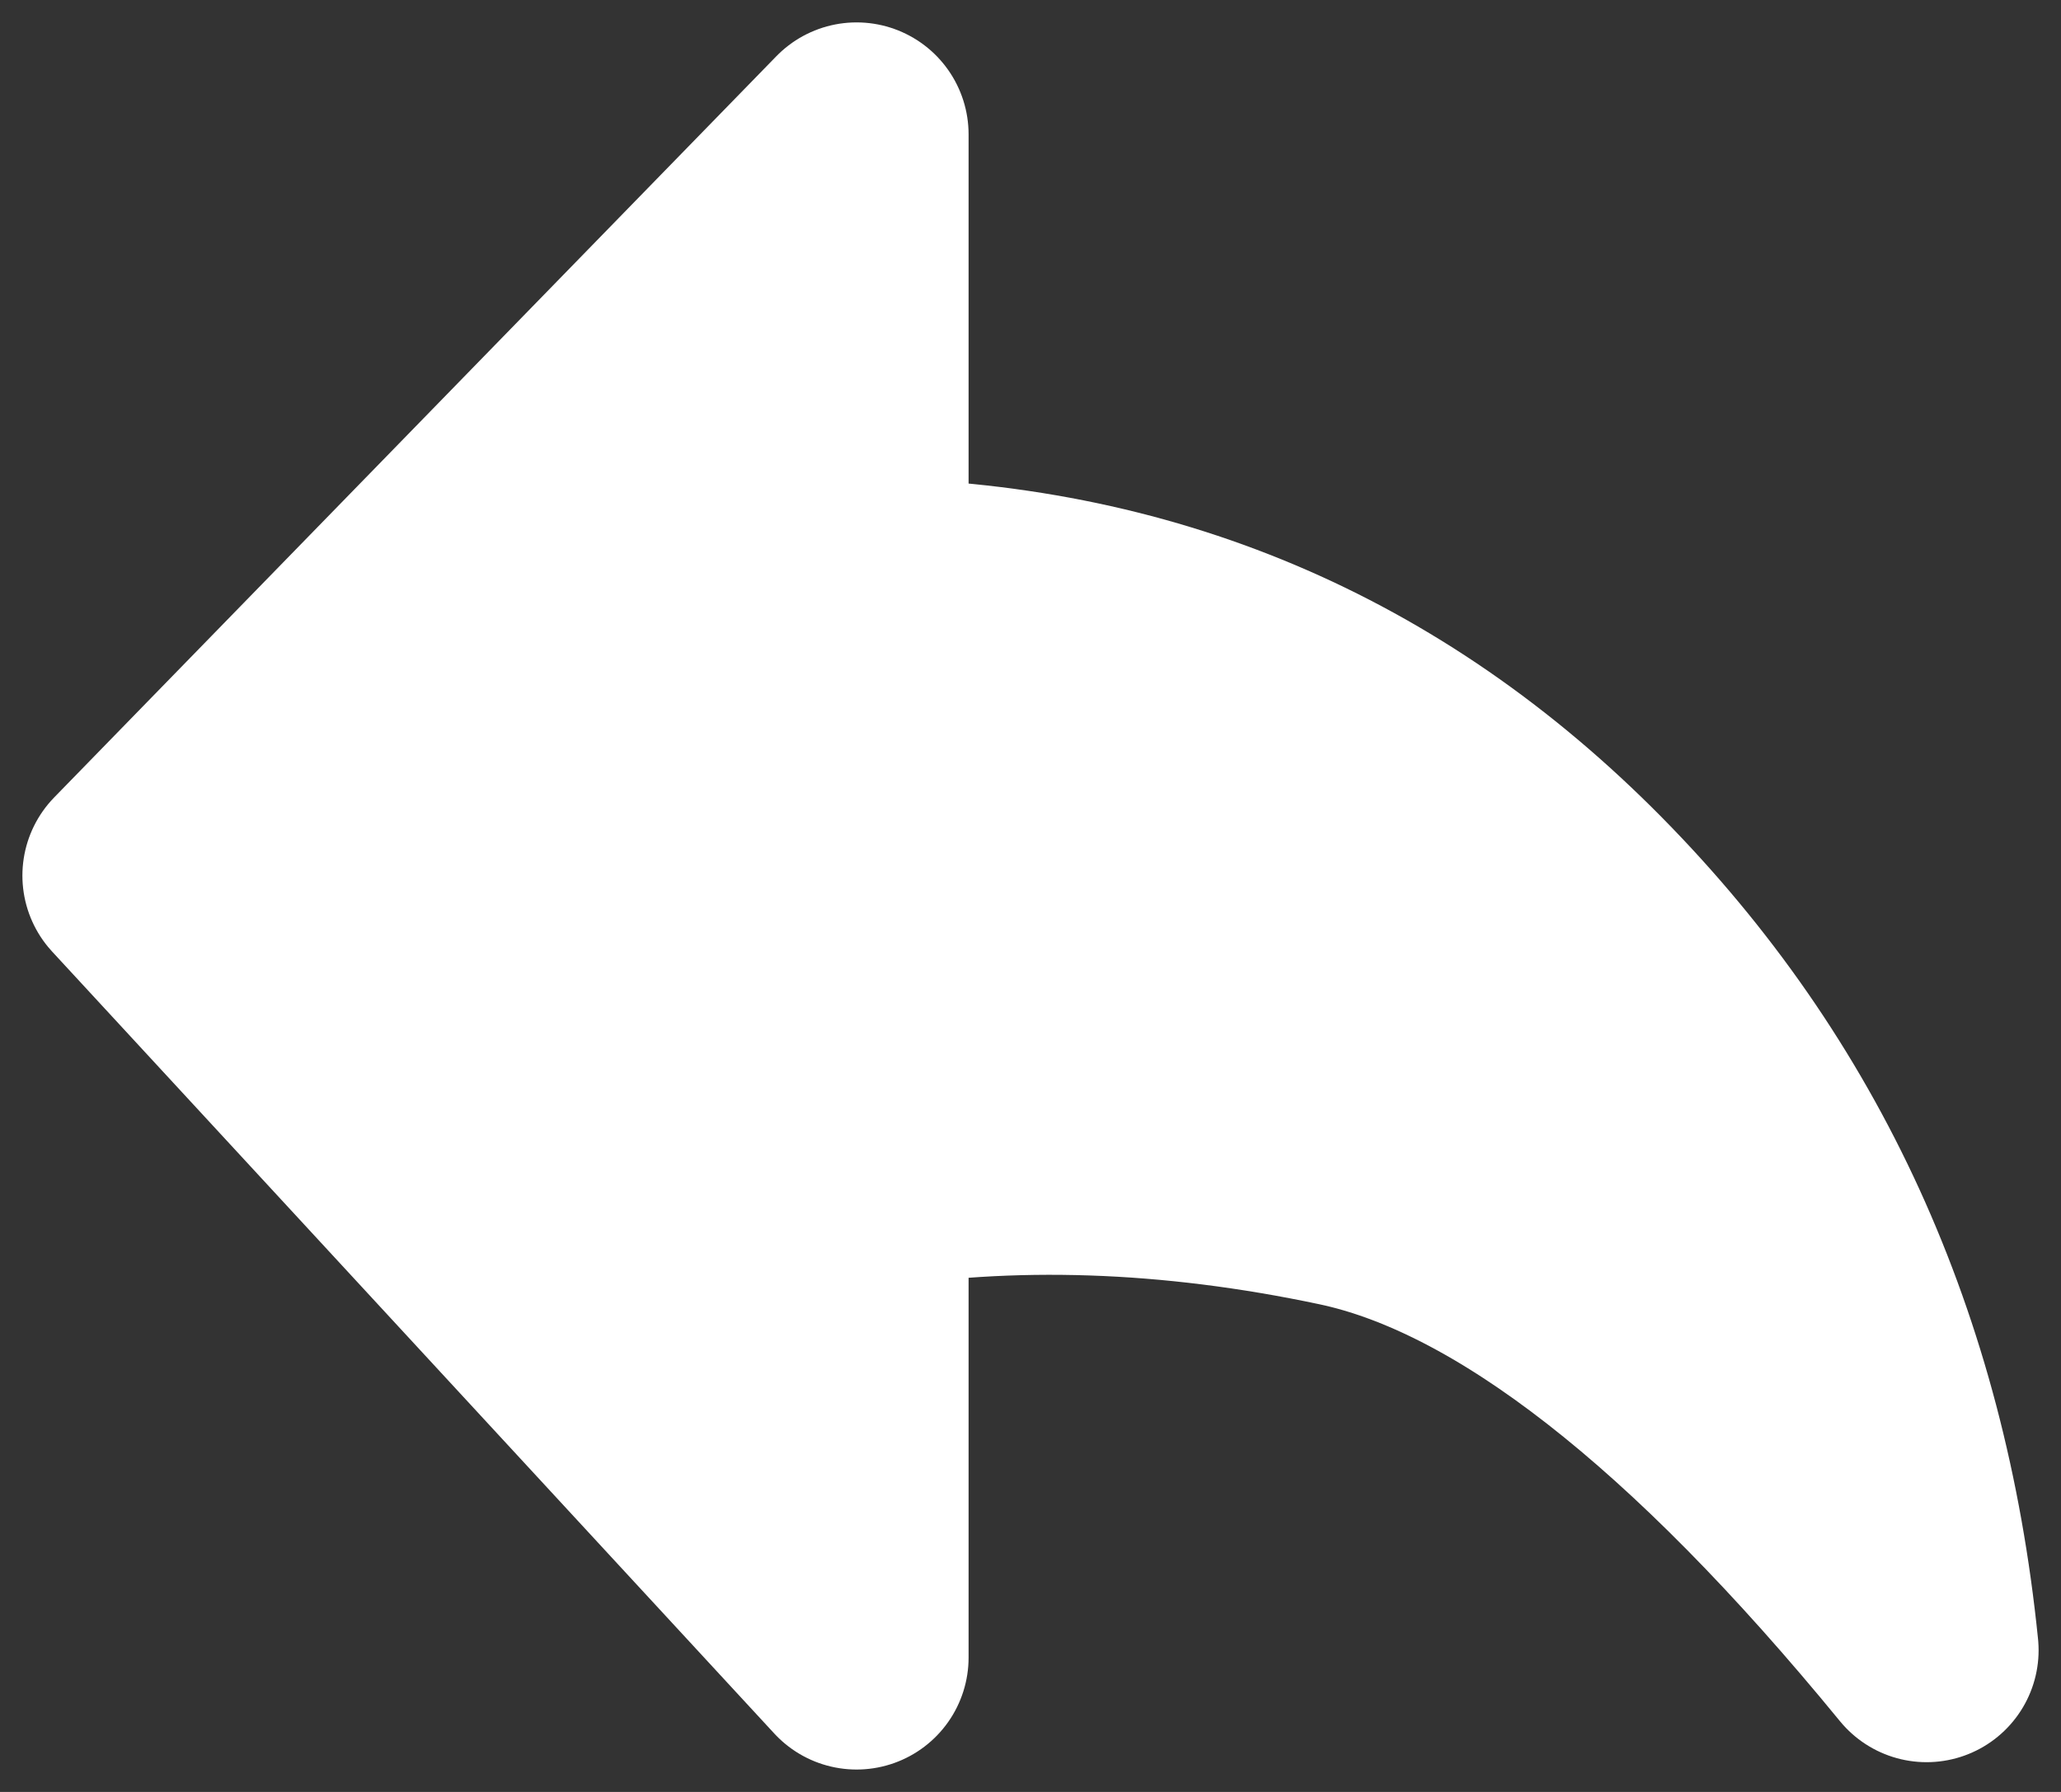 <svg xmlns="http://www.w3.org/2000/svg" width="46" height="40" viewBox="0 0 46 40" fill="none">
  <rect x="0" y="0" width="46" height="40" fill="#333333" stroke="none"/>
  <path fill-rule="evenodd" clip-rule="evenodd" d="M43 36.836C38.107 30.863 33.761 27.473 29.964 26.668C26.167 25.863 22.551 25.741 19.118 26.303V37L3 19.545L19.118 3V13.167C25.467 13.217 30.864 15.495 35.31 20C39.755 24.505 42.319 30.117 43 36.836Z" fill="#ffffff" stroke="#ffffff" stroke-width="5" stroke-linejoin="round"/>
</svg>